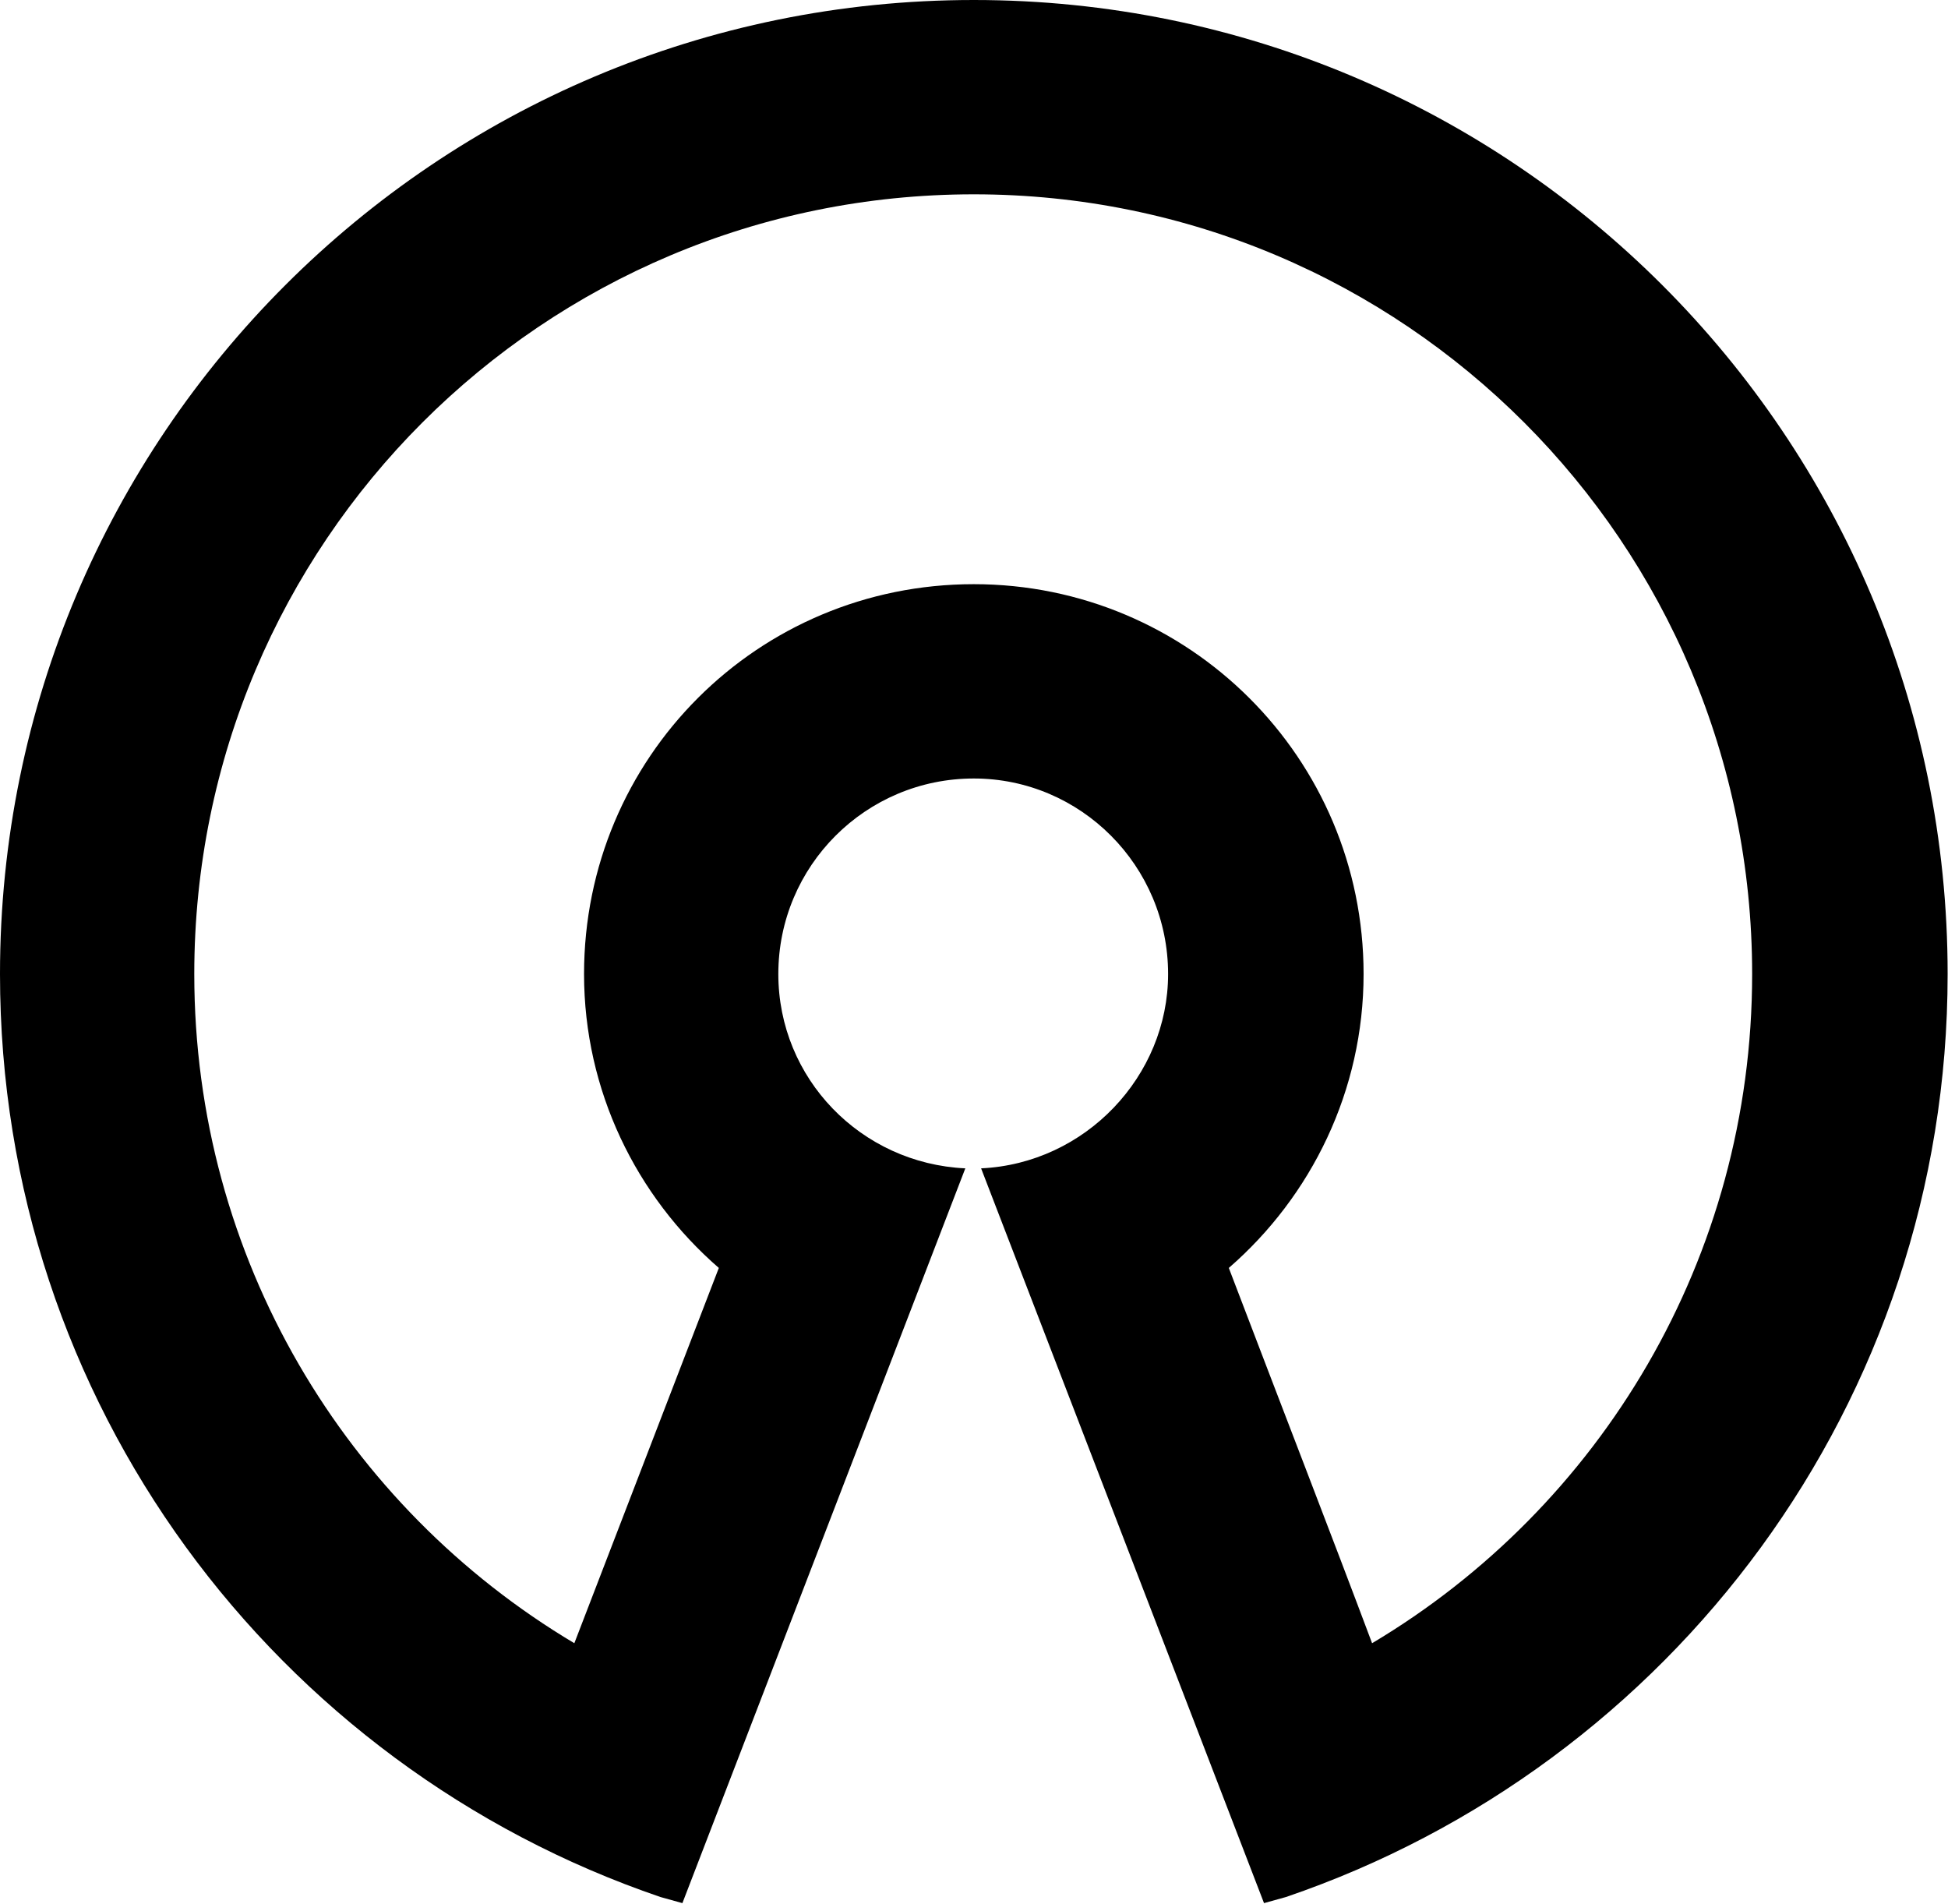 <svg width="16.043" height="15.68" viewBox="0 0 16.043 15.68" fill="none" xmlns="http://www.w3.org/2000/svg" xmlns:xlink="http://www.w3.org/1999/xlink">
	<desc>
			Created with Pixso.
	</desc>
	<defs/>
	<path id="Path 34418" d="M8.02 0C12.45 0 16.04 3.59 16.04 8.02C16.04 11.55 13.76 14.54 10.59 15.62L10.41 15.67L8.08 9.62C8.94 9.58 9.62 8.86 9.62 8.02C9.62 7.13 8.9 6.41 8.02 6.41C7.13 6.41 6.41 7.13 6.41 8.02C6.41 8.88 7.09 9.58 7.95 9.62L5.62 15.67L5.44 15.62C2.27 14.54 0 11.55 0 8.02C0 3.59 3.59 0 8.02 0ZM8.02 1.6C4.47 1.6 1.6 4.47 1.6 8.02C1.6 10.36 2.85 12.41 4.73 13.53L5.92 10.44C5.24 9.85 4.81 8.98 4.81 8.02C4.81 6.24 6.24 4.81 8.02 4.81C9.79 4.81 11.23 6.24 11.23 8.02C11.23 8.98 10.8 9.85 10.12 10.44C10.57 11.62 10.97 12.65 11.3 13.53C13.18 12.41 14.43 10.36 14.43 8.02C14.43 4.47 11.56 1.6 8.02 1.6Z" fill="#000000" fill-opacity="1" fill-rule="nonzero"/>
	<path id="Path 34418" d="M16.04 8.02C16.04 11.55 13.76 14.54 10.59 15.62L10.41 15.67L8.08 9.62C8.94 9.58 9.62 8.86 9.62 8.02C9.62 7.13 8.9 6.41 8.02 6.41C7.13 6.41 6.41 7.13 6.41 8.02C6.41 8.88 7.09 9.58 7.95 9.62L5.62 15.67L5.44 15.62C2.27 14.54 0 11.55 0 8.02C0 3.59 3.59 0 8.02 0C12.45 0 16.04 3.59 16.04 8.02ZM1.6 8.02C1.6 10.36 2.85 12.41 4.73 13.53L5.92 10.44C5.24 9.85 4.81 8.98 4.81 8.02C4.81 6.24 6.24 4.81 8.02 4.81C9.79 4.81 11.23 6.24 11.23 8.02C11.23 8.98 10.8 9.85 10.12 10.44C10.57 11.62 10.97 12.65 11.3 13.53C13.18 12.41 14.43 10.36 14.43 8.02C14.43 4.47 11.56 1.6 8.02 1.6C4.47 1.6 1.6 4.47 1.6 8.02Z" stroke="#707070" stroke-opacity="0" stroke-width="1"/>
</svg>
